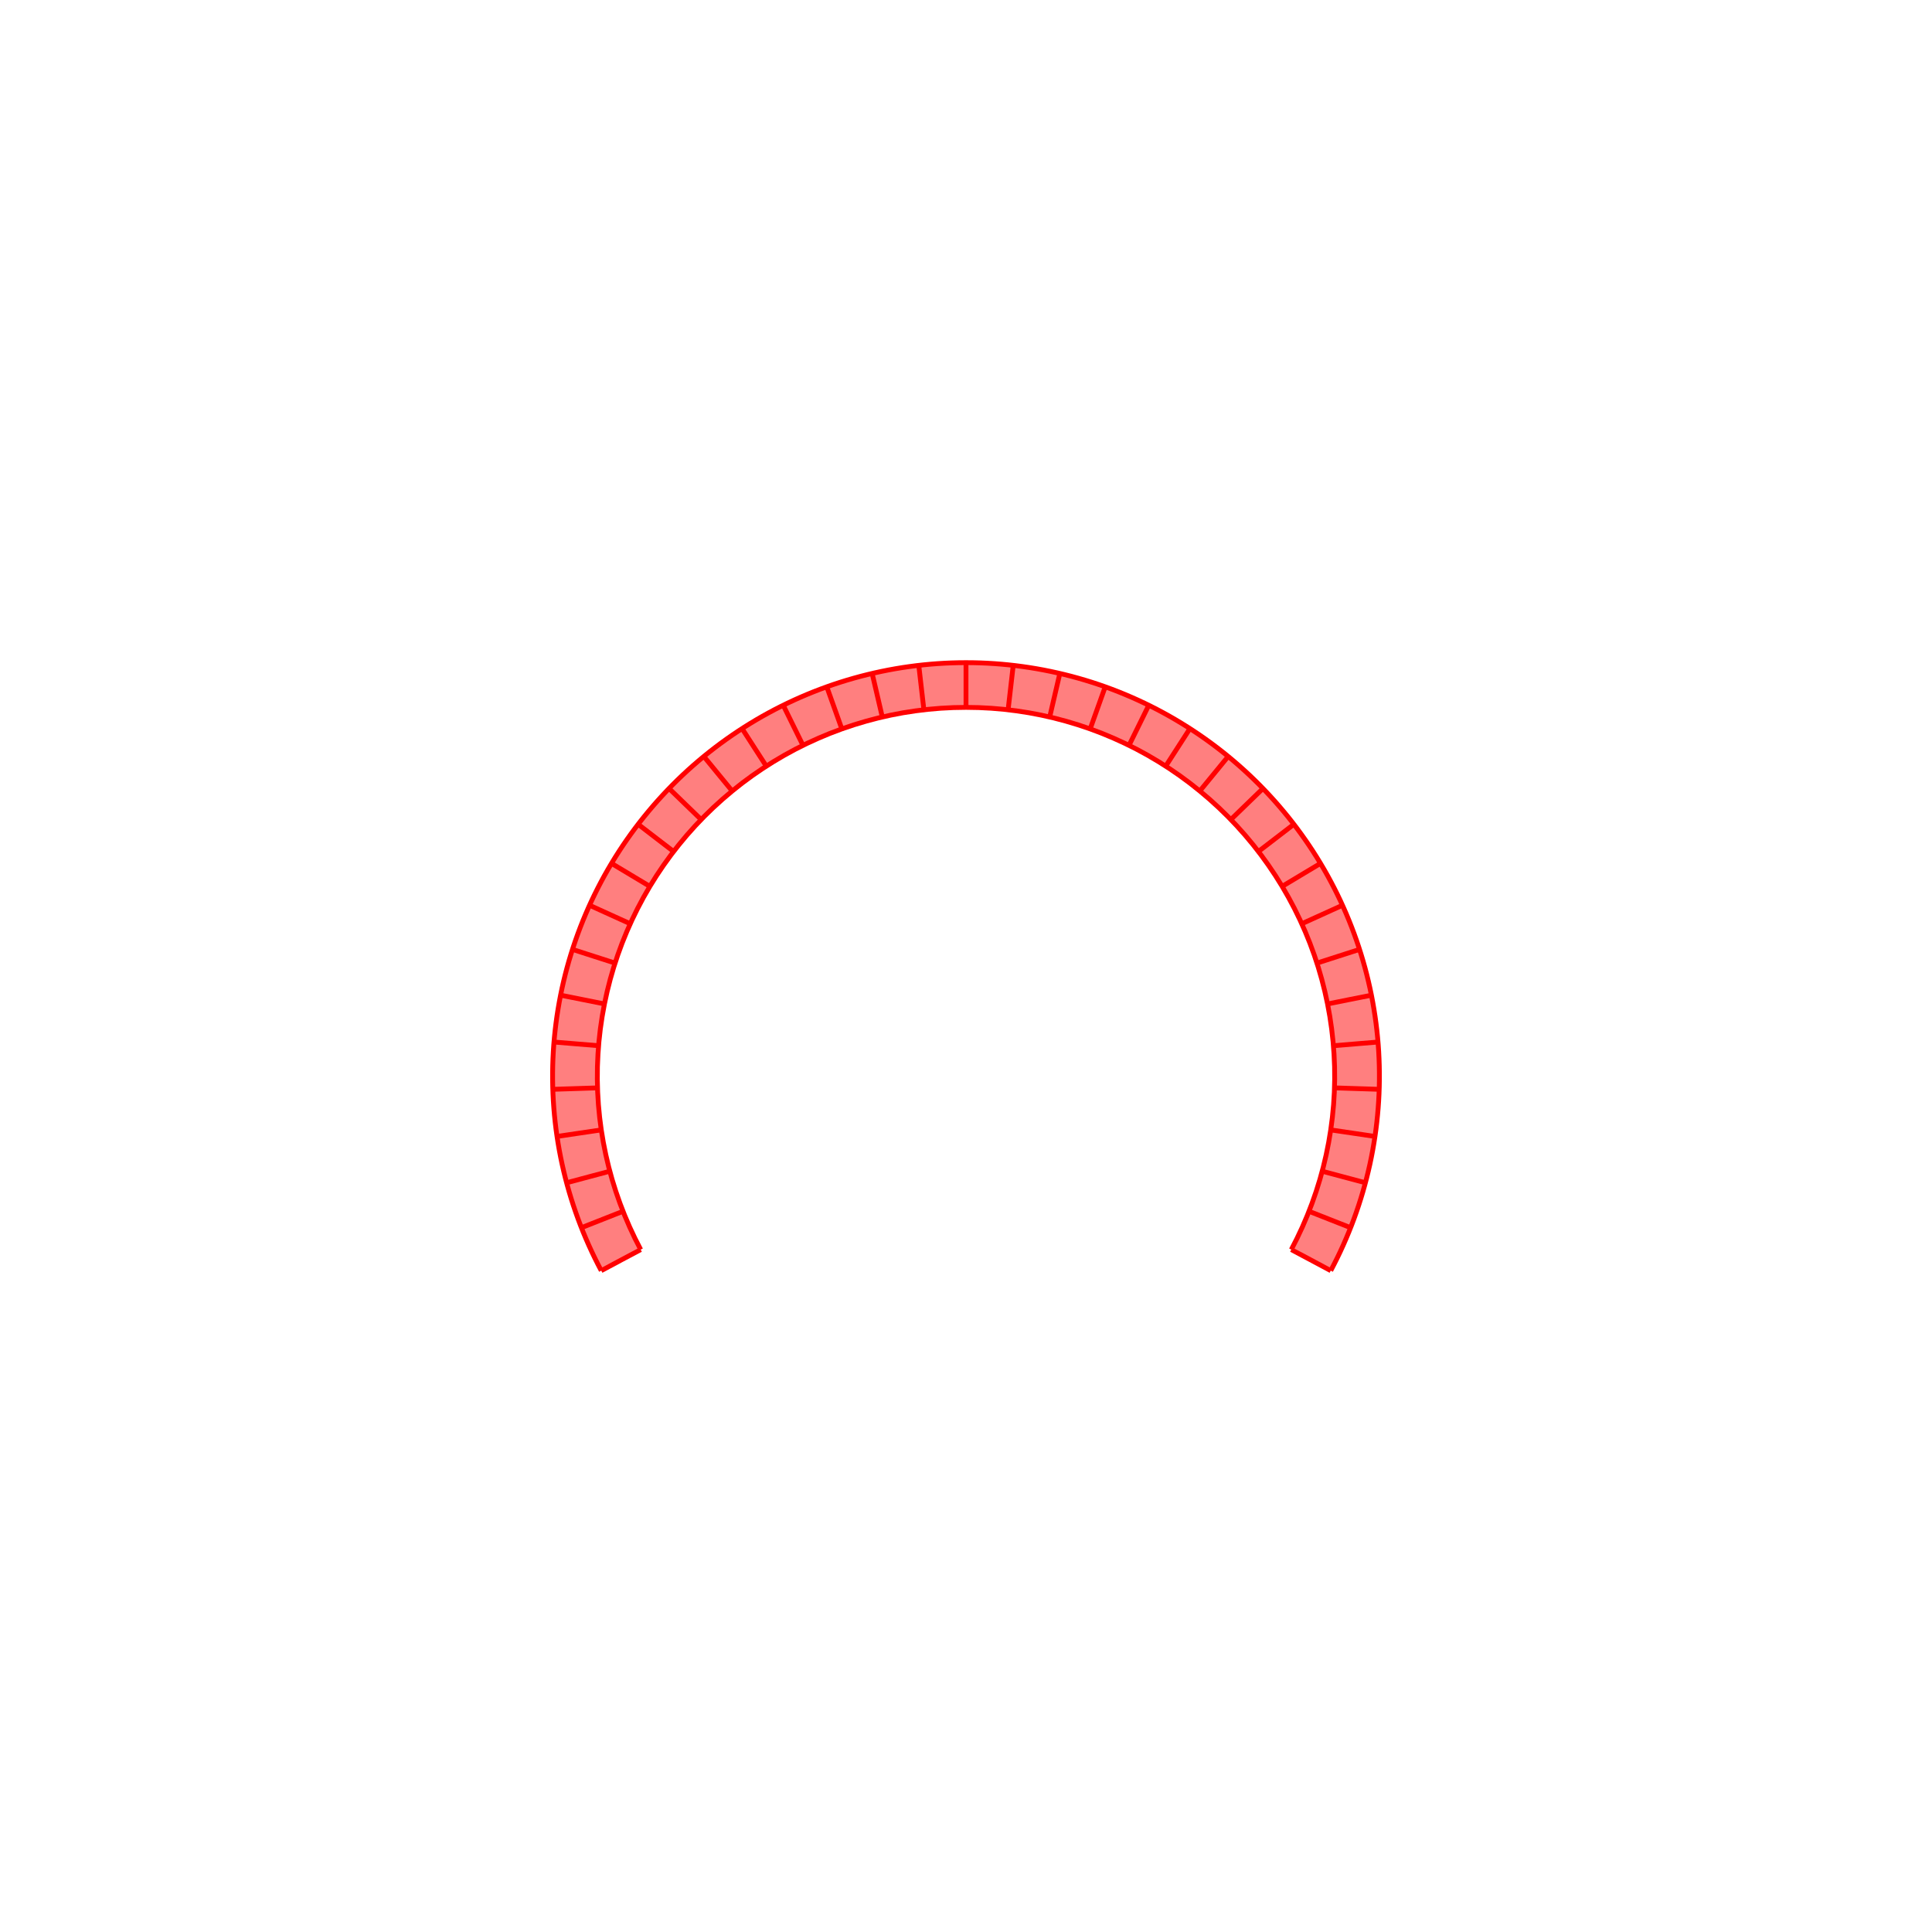 <?xml version="1.0" encoding="UTF-8"?>
<svg xmlns="http://www.w3.org/2000/svg" xmlns:xlink="http://www.w3.org/1999/xlink" width="400mm" height="400mm" viewBox="0 0 400 400" version="1.1">
<g id="surface426">
<rect x="0" y="0" width="400" height="400" style="fill:rgb(100%,100%,100%);fill-opacity:1;stroke:none;"/>
<path style=" stroke:none;fill-rule:nonzero;fill:rgb(100%,49.804%,49.804%);fill-opacity:1;" d="M 132.652 258.719 C 131.008 255.629 129.574 252.43 128.367 249.152 C 127.156 245.871 126.176 242.508 125.43 239.094 C 124.684 235.676 124.172 232.211 123.898 228.727 C 123.629 225.238 123.594 221.734 123.805 218.246 C 124.012 214.758 124.461 211.281 125.145 207.855 C 125.828 204.426 126.746 201.043 127.895 197.742 C 129.039 194.441 130.414 191.219 132.004 188.102 C 133.59 184.988 135.395 181.984 137.395 179.117 C 139.395 176.25 141.59 173.52 143.965 170.953 C 146.34 168.387 148.891 165.984 151.594 163.77 C 154.293 161.551 157.148 159.52 160.133 157.695 C 163.113 155.867 166.219 154.246 169.422 152.848 C 172.625 151.445 175.926 150.266 179.289 149.32 C 182.652 148.371 186.082 147.652 189.547 147.176 C 193.008 146.695 196.504 146.457 200 146.457 C 203.496 146.457 206.992 146.695 210.453 147.176 C 213.918 147.652 217.348 148.371 220.711 149.32 C 224.074 150.266 227.375 151.445 230.578 152.848 C 233.781 154.246 236.887 155.867 239.867 157.695 C 242.852 159.52 245.707 161.551 248.406 163.77 C 251.109 165.984 253.66 168.387 256.035 170.953 C 258.41 173.52 260.605 176.25 262.605 179.117 C 264.605 181.984 266.41 184.988 267.996 188.102 C 269.586 191.219 270.961 194.441 272.105 197.742 C 273.254 201.043 274.172 204.426 274.855 207.855 C 275.539 211.281 275.988 214.758 276.195 218.246 C 276.406 221.734 276.371 225.238 276.102 228.727 C 275.828 232.211 275.316 235.676 274.57 239.094 C 273.824 242.508 272.844 245.871 271.633 249.152 C 270.426 252.43 268.992 255.629 267.348 258.719 C 268.637 259.402 269.957 260.102 271.316 260.828 C 272.676 261.555 274.074 262.301 275.516 263.074 C 277.363 259.613 278.969 256.027 280.324 252.348 C 281.676 248.672 282.777 244.898 283.617 241.07 C 284.453 237.242 285.027 233.352 285.332 229.445 C 285.637 225.539 285.672 221.609 285.441 217.695 C 285.207 213.785 284.703 209.887 283.938 206.043 C 283.172 202.199 282.141 198.406 280.852 194.703 C 279.566 191 278.027 187.387 276.246 183.895 C 274.465 180.402 272.441 177.035 270.199 173.82 C 267.957 170.605 265.492 167.543 262.832 164.668 C 260.172 161.789 257.312 159.094 254.281 156.609 C 251.25 154.125 248.047 151.848 244.703 149.797 C 241.363 147.75 237.879 145.934 234.289 144.363 C 230.695 142.793 226.996 141.469 223.223 140.406 C 219.449 139.344 215.605 138.539 211.723 138.004 C 207.84 137.465 203.918 137.195 200 137.195 C 196.082 137.195 192.16 137.465 188.277 138.004 C 184.395 138.539 180.551 139.344 176.777 140.406 C 173.004 141.469 169.305 142.793 165.711 144.363 C 162.121 145.934 158.637 147.75 155.297 149.797 C 151.953 151.848 148.75 154.125 145.719 156.609 C 142.688 159.094 139.828 161.789 137.168 164.668 C 134.508 167.543 132.043 170.605 129.801 173.82 C 127.559 177.035 125.535 180.402 123.754 183.895 C 121.973 187.387 120.434 191 119.148 194.703 C 117.859 198.406 116.828 202.199 116.062 206.043 C 115.297 209.887 114.793 213.785 114.559 217.695 C 114.328 221.609 114.363 225.539 114.668 229.445 C 114.973 233.352 115.547 237.242 116.383 241.07 C 117.223 244.898 118.324 248.672 119.676 252.348 C 121.031 256.027 122.637 259.613 124.484 263.074 C 125.926 262.301 127.324 261.555 128.684 260.828 C 130.043 260.102 131.363 259.402 132.652 258.719 "/>
<path style="fill:none;stroke-width:1;stroke-linecap:butt;stroke-linejoin:miter;stroke:rgb(100%,0%,0%);stroke-opacity:1;stroke-miterlimit:10;" d="M 132.652 258.719 C 131.363 259.402 130.043 260.102 128.684 260.828 C 127.324 261.555 125.926 262.301 124.484 263.074 "/>
<path style="fill:none;stroke-width:1;stroke-linecap:butt;stroke-linejoin:miter;stroke:rgb(100%,0%,0%);stroke-opacity:1;stroke-miterlimit:10;" d="M 128.988 250.785 C 127.629 251.32 126.238 251.867 124.805 252.434 C 123.371 253 121.895 253.582 120.375 254.18 "/>
<path style="fill:none;stroke-width:1;stroke-linecap:butt;stroke-linejoin:miter;stroke:rgb(100%,0%,0%);stroke-opacity:1;stroke-miterlimit:10;" d="M 126.254 242.488 C 124.844 242.867 123.398 243.25 121.91 243.648 C 120.422 244.047 118.891 244.457 117.309 244.879 "/>
<path style="fill:none;stroke-width:1;stroke-linecap:butt;stroke-linejoin:miter;stroke:rgb(100%,0%,0%);stroke-opacity:1;stroke-miterlimit:10;" d="M 124.488 233.934 C 123.043 234.148 121.562 234.367 120.039 234.59 C 118.512 234.816 116.945 235.047 115.328 235.289 "/>
<path style="fill:none;stroke-width:1;stroke-linecap:butt;stroke-linejoin:miter;stroke:rgb(100%,0%,0%);stroke-opacity:1;stroke-miterlimit:10;" d="M 123.707 225.234 C 122.25 225.281 120.754 225.328 119.211 225.379 C 117.672 225.43 116.09 225.48 114.453 225.531 "/>
<path style="fill:none;stroke-width:1;stroke-linecap:butt;stroke-linejoin:miter;stroke:rgb(100%,0%,0%);stroke-opacity:1;stroke-miterlimit:10;" d="M 123.926 216.504 C 122.473 216.383 120.98 216.262 119.445 216.133 C 117.91 216.008 116.328 215.875 114.699 215.742 "/>
<path style="fill:none;stroke-width:1;stroke-linecap:butt;stroke-linejoin:miter;stroke:rgb(100%,0%,0%);stroke-opacity:1;stroke-miterlimit:10;" d="M 125.145 207.855 C 123.711 207.566 122.242 207.277 120.734 206.973 C 119.223 206.672 117.668 206.363 116.062 206.043 "/>
<path style="fill:none;stroke-width:1;stroke-linecap:butt;stroke-linejoin:miter;stroke:rgb(100%,0%,0%);stroke-opacity:1;stroke-miterlimit:10;" d="M 127.34 199.398 C 125.949 198.953 124.523 198.492 123.059 198.023 C 121.59 197.551 120.082 197.062 118.523 196.562 "/>
<path style="fill:none;stroke-width:1;stroke-linecap:butt;stroke-linejoin:miter;stroke:rgb(100%,0%,0%);stroke-opacity:1;stroke-miterlimit:10;" d="M 130.488 191.254 C 129.156 190.648 127.793 190.031 126.391 189.395 C 124.988 188.758 123.543 188.102 122.055 187.426 "/>
<path style="fill:none;stroke-width:1;stroke-linecap:butt;stroke-linejoin:miter;stroke:rgb(100%,0%,0%);stroke-opacity:1;stroke-miterlimit:10;" d="M 134.543 183.516 C 133.293 182.766 132.008 181.996 130.688 181.203 C 129.367 180.41 128.008 179.594 126.605 178.754 "/>
<path style="fill:none;stroke-width:1;stroke-linecap:butt;stroke-linejoin:miter;stroke:rgb(100%,0%,0%);stroke-opacity:1;stroke-miterlimit:10;" d="M 139.461 176.297 C 138.301 175.406 137.113 174.496 135.891 173.559 C 134.672 172.621 133.414 171.652 132.117 170.656 "/>
<path style="fill:none;stroke-width:1;stroke-linecap:butt;stroke-linejoin:miter;stroke:rgb(100%,0%,0%);stroke-opacity:1;stroke-miterlimit:10;" d="M 145.168 169.684 C 144.117 168.668 143.043 167.629 141.938 166.555 C 140.828 165.484 139.691 164.383 138.516 163.242 "/>
<path style="fill:none;stroke-width:1;stroke-linecap:butt;stroke-linejoin:miter;stroke:rgb(100%,0%,0%);stroke-opacity:1;stroke-miterlimit:10;" d="M 151.594 163.77 C 150.668 162.641 149.719 161.484 148.738 160.293 C 147.762 159.098 146.758 157.875 145.719 156.609 "/>
<path style="fill:none;stroke-width:1;stroke-linecap:butt;stroke-linejoin:miter;stroke:rgb(100%,0%,0%);stroke-opacity:1;stroke-miterlimit:10;" d="M 158.652 158.625 C 157.859 157.398 157.051 156.141 156.215 154.844 C 155.379 153.551 154.523 152.215 153.637 150.84 "/>
<path style="fill:none;stroke-width:1;stroke-linecap:butt;stroke-linejoin:miter;stroke:rgb(100%,0%,0%);stroke-opacity:1;stroke-miterlimit:10;" d="M 166.25 154.32 C 165.605 153.012 164.945 151.668 164.262 150.285 C 163.582 148.906 162.883 147.484 162.16 146.016 "/>
<path style="fill:none;stroke-width:1;stroke-linecap:butt;stroke-linejoin:miter;stroke:rgb(100%,0%,0%);stroke-opacity:1;stroke-miterlimit:10;" d="M 174.293 150.914 C 173.805 149.539 173.301 148.129 172.781 146.68 C 172.262 145.227 171.727 143.734 171.176 142.195 "/>
<path style="fill:none;stroke-width:1;stroke-linecap:butt;stroke-linejoin:miter;stroke:rgb(100%,0%,0%);stroke-opacity:1;stroke-miterlimit:10;" d="M 182.672 148.449 C 182.344 147.027 182.004 145.57 181.652 144.066 C 181.305 142.566 180.941 141.023 180.57 139.43 "/>
<path style="fill:none;stroke-width:1;stroke-linecap:butt;stroke-linejoin:miter;stroke:rgb(100%,0%,0%);stroke-opacity:1;stroke-miterlimit:10;" d="M 191.281 146.953 C 191.113 145.504 190.941 144.02 190.766 142.488 C 190.59 140.957 190.41 139.383 190.223 137.758 "/>
<path style="fill:none;stroke-width:1;stroke-linecap:butt;stroke-linejoin:miter;stroke:rgb(100%,0%,0%);stroke-opacity:1;stroke-miterlimit:10;" d="M 200 146.457 C 200 144.996 200 143.5 200 141.957 C 200 140.418 200 138.832 200 137.195 "/>
<path style="fill:none;stroke-width:1;stroke-linecap:butt;stroke-linejoin:miter;stroke:rgb(100%,0%,0%);stroke-opacity:1;stroke-miterlimit:10;" d="M 208.719 146.953 C 208.887 145.504 209.059 144.02 209.234 142.488 C 209.41 140.957 209.59 139.383 209.777 137.758 "/>
<path style="fill:none;stroke-width:1;stroke-linecap:butt;stroke-linejoin:miter;stroke:rgb(100%,0%,0%);stroke-opacity:1;stroke-miterlimit:10;" d="M 217.328 148.449 C 217.656 147.027 217.996 145.57 218.348 144.066 C 218.695 142.566 219.059 141.023 219.43 139.43 "/>
<path style="fill:none;stroke-width:1;stroke-linecap:butt;stroke-linejoin:miter;stroke:rgb(100%,0%,0%);stroke-opacity:1;stroke-miterlimit:10;" d="M 225.707 150.914 C 226.195 149.539 226.699 148.129 227.219 146.68 C 227.738 145.227 228.273 143.734 228.824 142.195 "/>
<path style="fill:none;stroke-width:1;stroke-linecap:butt;stroke-linejoin:miter;stroke:rgb(100%,0%,0%);stroke-opacity:1;stroke-miterlimit:10;" d="M 233.75 154.32 C 234.395 153.012 235.055 151.668 235.738 150.285 C 236.418 148.906 237.117 147.484 237.84 146.016 "/>
<path style="fill:none;stroke-width:1;stroke-linecap:butt;stroke-linejoin:miter;stroke:rgb(100%,0%,0%);stroke-opacity:1;stroke-miterlimit:10;" d="M 241.348 158.625 C 242.141 157.398 242.949 156.141 243.785 154.844 C 244.621 153.551 245.477 152.215 246.363 150.84 "/>
<path style="fill:none;stroke-width:1;stroke-linecap:butt;stroke-linejoin:miter;stroke:rgb(100%,0%,0%);stroke-opacity:1;stroke-miterlimit:10;" d="M 248.406 163.77 C 249.332 162.641 250.281 161.484 251.262 160.293 C 252.238 159.098 253.242 157.875 254.281 156.609 "/>
<path style="fill:none;stroke-width:1;stroke-linecap:butt;stroke-linejoin:miter;stroke:rgb(100%,0%,0%);stroke-opacity:1;stroke-miterlimit:10;" d="M 254.832 169.684 C 255.883 168.668 256.957 167.629 258.062 166.555 C 259.172 165.484 260.309 164.383 261.484 163.242 "/>
<path style="fill:none;stroke-width:1;stroke-linecap:butt;stroke-linejoin:miter;stroke:rgb(100%,0%,0%);stroke-opacity:1;stroke-miterlimit:10;" d="M 260.539 176.297 C 261.699 175.406 262.887 174.496 264.109 173.559 C 265.328 172.621 266.586 171.652 267.883 170.656 "/>
<path style="fill:none;stroke-width:1;stroke-linecap:butt;stroke-linejoin:miter;stroke:rgb(100%,0%,0%);stroke-opacity:1;stroke-miterlimit:10;" d="M 265.457 183.516 C 266.707 182.766 267.992 181.996 269.312 181.203 C 270.633 180.41 271.992 179.594 273.395 178.754 "/>
<path style="fill:none;stroke-width:1;stroke-linecap:butt;stroke-linejoin:miter;stroke:rgb(100%,0%,0%);stroke-opacity:1;stroke-miterlimit:10;" d="M 269.512 191.254 C 270.844 190.648 272.207 190.031 273.609 189.395 C 275.012 188.758 276.457 188.102 277.945 187.426 "/>
<path style="fill:none;stroke-width:1;stroke-linecap:butt;stroke-linejoin:miter;stroke:rgb(100%,0%,0%);stroke-opacity:1;stroke-miterlimit:10;" d="M 272.66 199.398 C 274.051 198.953 275.477 198.492 276.941 198.023 C 278.41 197.551 279.918 197.062 281.477 196.562 "/>
<path style="fill:none;stroke-width:1;stroke-linecap:butt;stroke-linejoin:miter;stroke:rgb(100%,0%,0%);stroke-opacity:1;stroke-miterlimit:10;" d="M 274.855 207.855 C 276.289 207.566 277.758 207.277 279.266 206.973 C 280.777 206.672 282.332 206.363 283.938 206.043 "/>
<path style="fill:none;stroke-width:1;stroke-linecap:butt;stroke-linejoin:miter;stroke:rgb(100%,0%,0%);stroke-opacity:1;stroke-miterlimit:10;" d="M 276.074 216.504 C 277.527 216.383 279.02 216.262 280.555 216.133 C 282.09 216.008 283.672 215.875 285.301 215.742 "/>
<path style="fill:none;stroke-width:1;stroke-linecap:butt;stroke-linejoin:miter;stroke:rgb(100%,0%,0%);stroke-opacity:1;stroke-miterlimit:10;" d="M 276.293 225.234 C 277.75 225.281 279.246 225.328 280.789 225.379 C 282.328 225.43 283.91 225.48 285.547 225.531 "/>
<path style="fill:none;stroke-width:1;stroke-linecap:butt;stroke-linejoin:miter;stroke:rgb(100%,0%,0%);stroke-opacity:1;stroke-miterlimit:10;" d="M 275.512 233.934 C 276.957 234.148 278.438 234.367 279.961 234.59 C 281.488 234.816 283.055 235.047 284.672 235.289 "/>
<path style="fill:none;stroke-width:1;stroke-linecap:butt;stroke-linejoin:miter;stroke:rgb(100%,0%,0%);stroke-opacity:1;stroke-miterlimit:10;" d="M 273.746 242.488 C 275.156 242.867 276.602 243.25 278.09 243.648 C 279.578 244.047 281.109 244.457 282.691 244.879 "/>
<path style="fill:none;stroke-width:1;stroke-linecap:butt;stroke-linejoin:miter;stroke:rgb(100%,0%,0%);stroke-opacity:1;stroke-miterlimit:10;" d="M 271.012 250.785 C 272.371 251.32 273.762 251.867 275.195 252.434 C 276.629 253 278.105 253.582 279.625 254.18 "/>
<path style="fill:none;stroke-width:1;stroke-linecap:butt;stroke-linejoin:miter;stroke:rgb(100%,0%,0%);stroke-opacity:1;stroke-miterlimit:10;" d="M 267.348 258.719 C 268.637 259.402 269.957 260.102 271.316 260.828 C 272.676 261.555 274.074 262.301 275.516 263.074 "/>
<path style="fill:none;stroke-width:1;stroke-linecap:butt;stroke-linejoin:miter;stroke:rgb(100%,0%,0%);stroke-opacity:1;stroke-miterlimit:10;" d="M 132.652 258.719 C 131.008 255.629 129.574 252.43 128.367 249.152 C 127.156 245.871 126.176 242.508 125.43 239.094 C 124.684 235.676 124.172 232.211 123.898 228.727 C 123.629 225.238 123.594 221.734 123.805 218.246 C 124.012 214.758 124.461 211.281 125.145 207.855 C 125.828 204.426 126.746 201.043 127.895 197.742 C 129.039 194.441 130.414 191.219 132.004 188.102 C 133.59 184.988 135.395 181.984 137.395 179.117 C 139.395 176.25 141.59 173.52 143.965 170.953 C 146.34 168.387 148.891 165.984 151.594 163.77 C 154.293 161.551 157.148 159.52 160.133 157.695 C 163.113 155.867 166.219 154.246 169.422 152.848 C 172.625 151.445 175.926 150.266 179.289 149.32 C 182.652 148.371 186.082 147.652 189.547 147.176 C 193.008 146.695 196.504 146.457 200 146.457 C 203.496 146.457 206.992 146.695 210.453 147.176 C 213.918 147.652 217.348 148.371 220.711 149.32 C 224.074 150.266 227.375 151.445 230.578 152.848 C 233.781 154.246 236.887 155.867 239.867 157.695 C 242.852 159.52 245.707 161.551 248.406 163.77 C 251.109 165.984 253.66 168.387 256.035 170.953 C 258.41 173.52 260.605 176.25 262.605 179.117 C 264.605 181.984 266.41 184.988 267.996 188.102 C 269.586 191.219 270.961 194.441 272.105 197.742 C 273.254 201.043 274.172 204.426 274.855 207.855 C 275.539 211.281 275.988 214.758 276.195 218.246 C 276.406 221.734 276.371 225.238 276.102 228.727 C 275.828 232.211 275.316 235.676 274.57 239.094 C 273.824 242.508 272.844 245.871 271.633 249.152 C 270.426 252.43 268.992 255.629 267.348 258.719 "/>
<path style="fill:none;stroke-width:1;stroke-linecap:butt;stroke-linejoin:miter;stroke:rgb(100%,0%,0%);stroke-opacity:1;stroke-miterlimit:10;" d="M 124.484 263.074 C 122.637 259.613 121.031 256.027 119.676 252.348 C 118.324 248.672 117.223 244.898 116.383 241.07 C 115.547 237.242 114.973 233.352 114.668 229.445 C 114.363 225.539 114.328 221.609 114.559 217.695 C 114.793 213.785 115.297 209.887 116.062 206.043 C 116.828 202.199 117.859 198.406 119.148 194.703 C 120.434 191 121.973 187.387 123.754 183.895 C 125.535 180.402 127.559 177.035 129.801 173.82 C 132.043 170.605 134.508 167.543 137.168 164.668 C 139.828 161.789 142.688 159.094 145.719 156.609 C 148.75 154.125 151.953 151.848 155.297 149.797 C 158.637 147.75 162.121 145.934 165.711 144.363 C 169.305 142.793 173.004 141.469 176.777 140.406 C 180.551 139.344 184.395 138.539 188.277 138.004 C 192.16 137.465 196.082 137.195 200 137.195 C 203.918 137.195 207.84 137.465 211.723 138.004 C 215.605 138.539 219.449 139.344 223.223 140.406 C 226.996 141.469 230.695 142.793 234.289 144.363 C 237.879 145.934 241.363 147.75 244.703 149.797 C 248.047 151.848 251.25 154.125 254.281 156.609 C 257.312 159.094 260.172 161.789 262.832 164.668 C 265.492 167.543 267.957 170.605 270.199 173.82 C 272.441 177.035 274.465 180.402 276.246 183.895 C 278.027 187.387 279.566 191 280.852 194.703 C 282.141 198.406 283.172 202.199 283.938 206.043 C 284.703 209.887 285.207 213.785 285.441 217.695 C 285.672 221.609 285.637 225.539 285.332 229.445 C 285.027 233.352 284.453 237.242 283.617 241.07 C 282.777 244.898 281.676 248.672 280.324 252.348 C 278.969 256.027 277.363 259.613 275.516 263.074 "/>
</g>
</svg>

